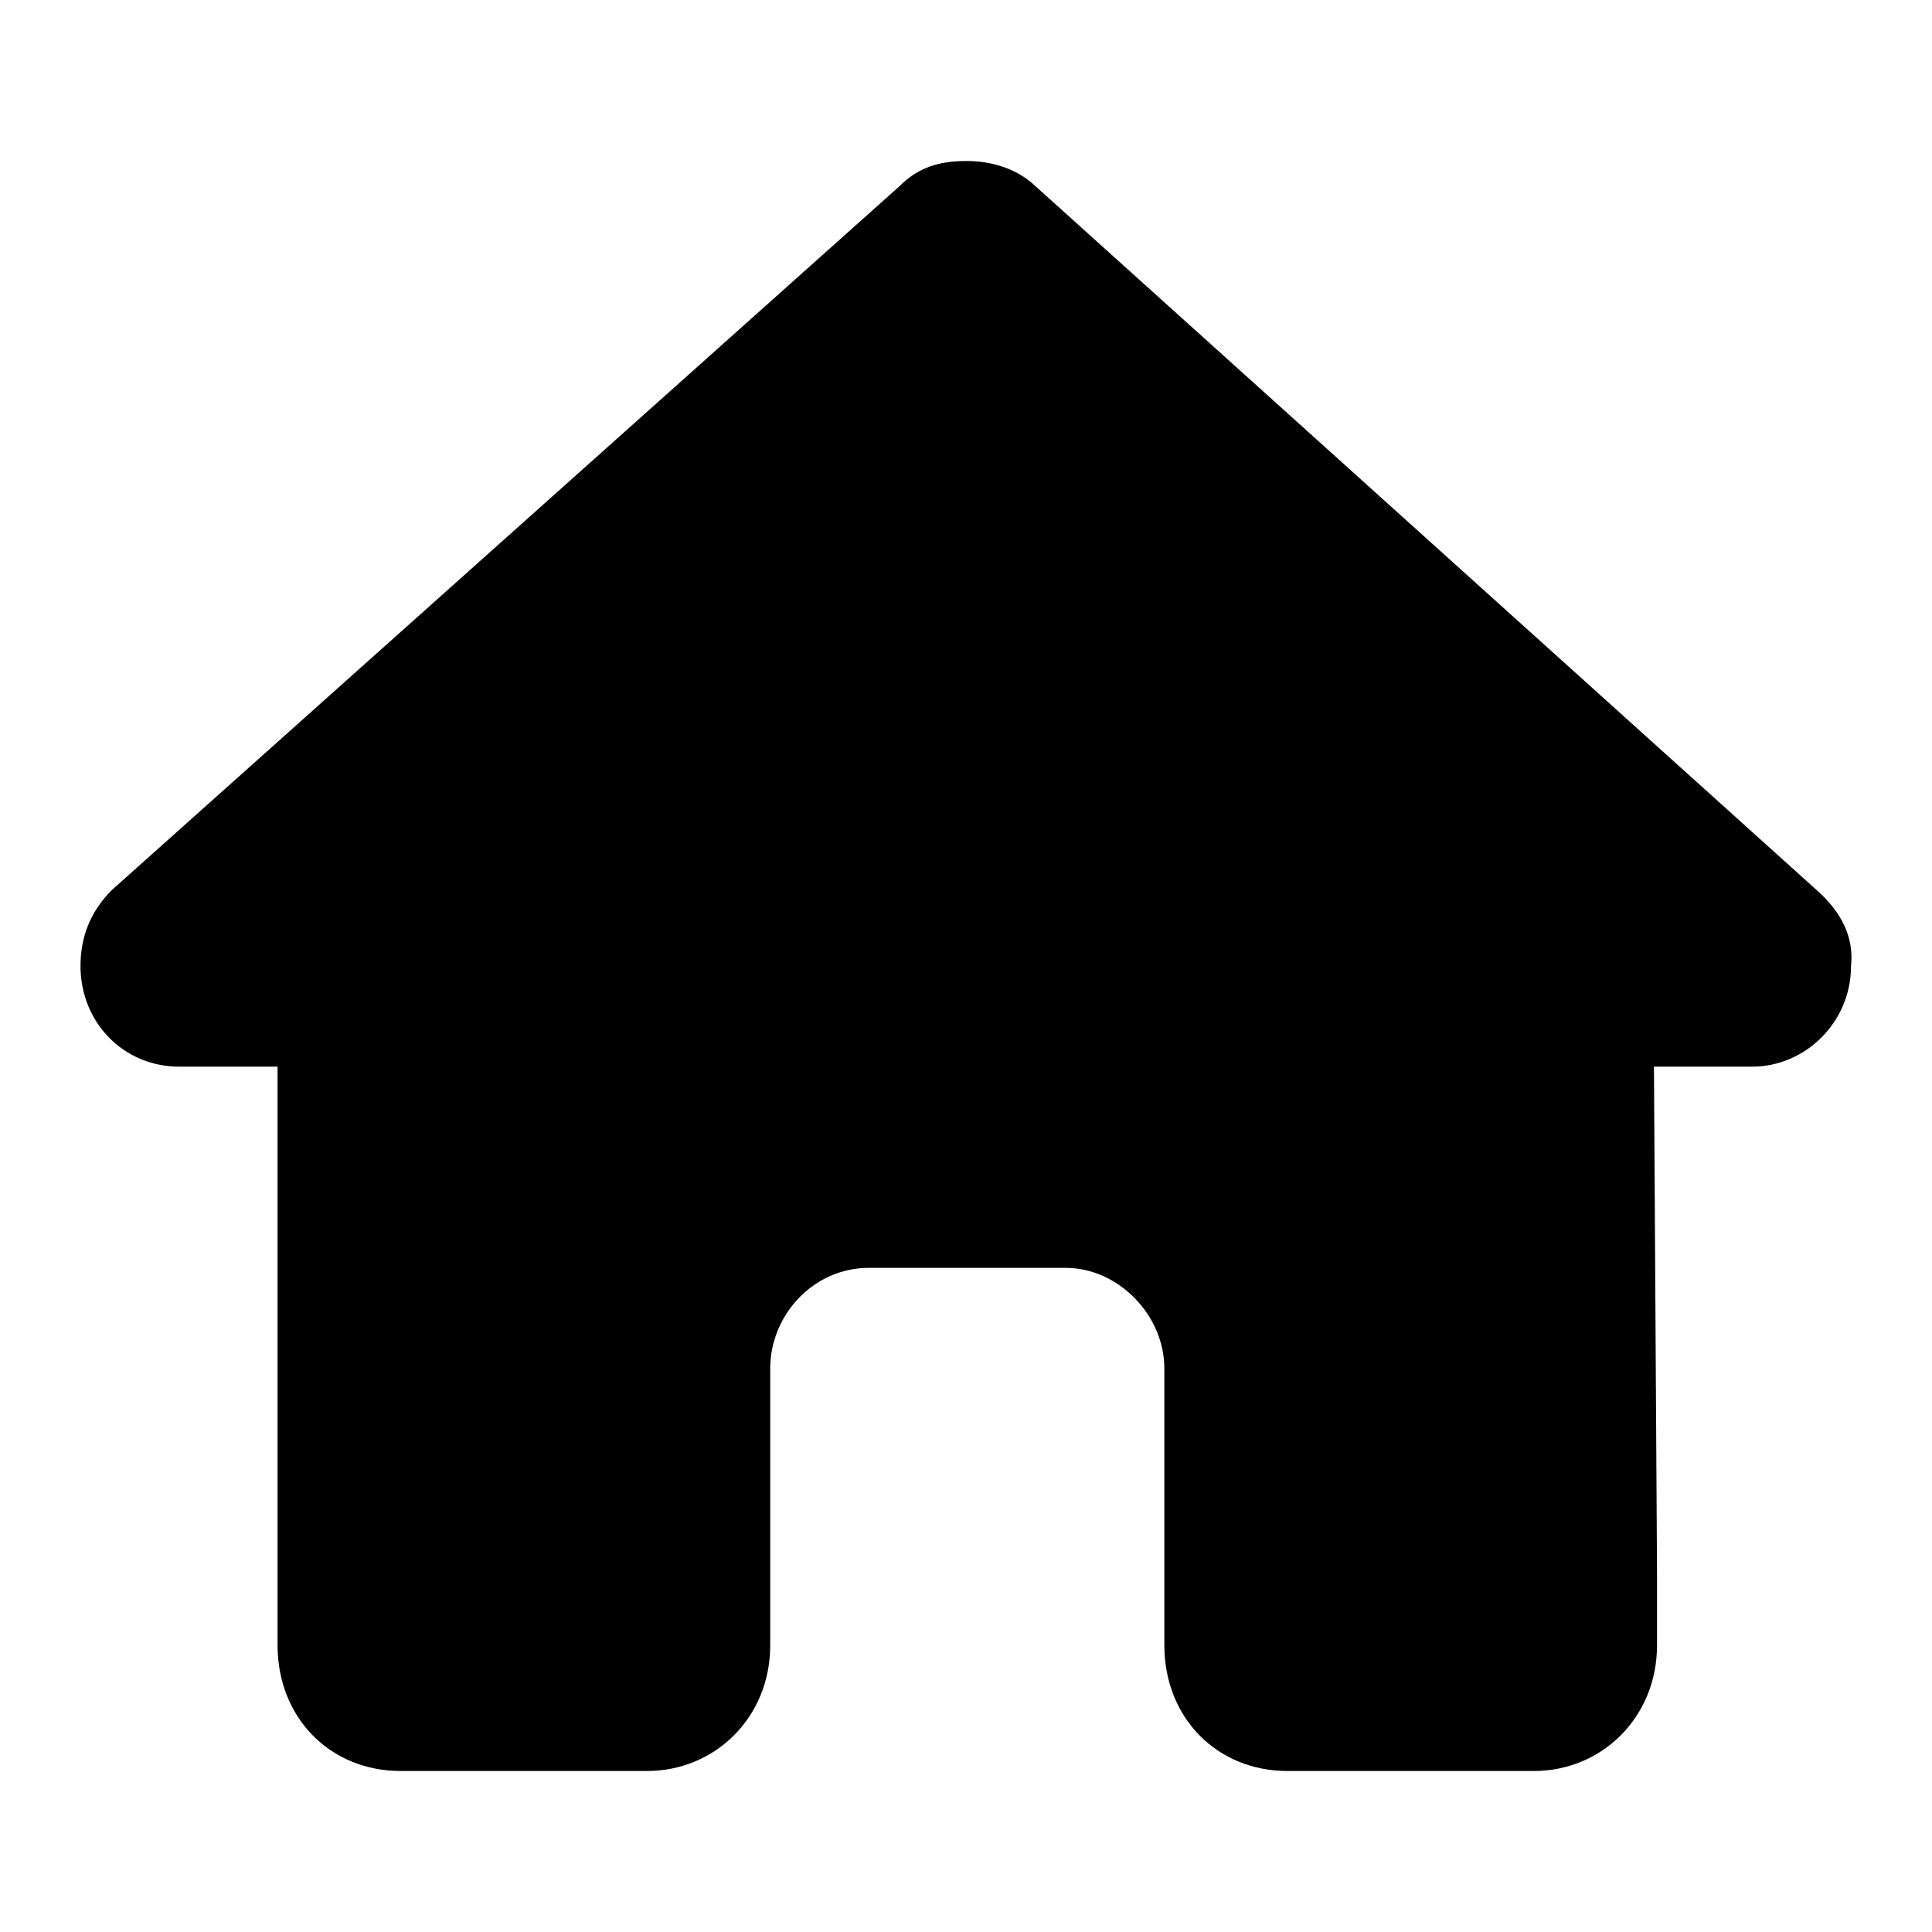 <svg width="24" height="24" viewBox="0 0 24 24" fill="none" xmlns="http://www.w3.org/2000/svg">
<path d="M22.994 12C22.994 12.703 22.421 13.25 21.77 13.25H20.546L20.584 19.5C20.584 19.617 20.584 19.734 20.584 19.812V20.438C20.584 21.336 19.896 22 19.054 22H18.442C18.366 22 18.328 22 18.289 22C18.251 22 18.175 22 18.136 22H16.912H15.994C15.115 22 14.464 21.336 14.464 20.438V19.5V17C14.464 16.336 13.89 15.75 13.24 15.75H10.792C10.104 15.75 9.568 16.336 9.568 17V19.5V20.438C9.568 21.336 8.88 22 8.038 22H7.12H5.896C5.82 22 5.781 22 5.705 22C5.667 22 5.628 22 5.59 22H4.978C4.098 22 3.448 21.336 3.448 20.438V16.062C3.448 16.062 3.448 16.023 3.448 15.984V13.25H2.224C1.536 13.25 1 12.703 1 12C1 11.648 1.115 11.336 1.383 11.062L11.175 2.312C11.443 2.039 11.748 2 12.016 2C12.284 2 12.59 2.078 12.819 2.273L22.573 11.062C22.88 11.336 23.032 11.648 22.994 12Z" fill="black"/>
</svg>
